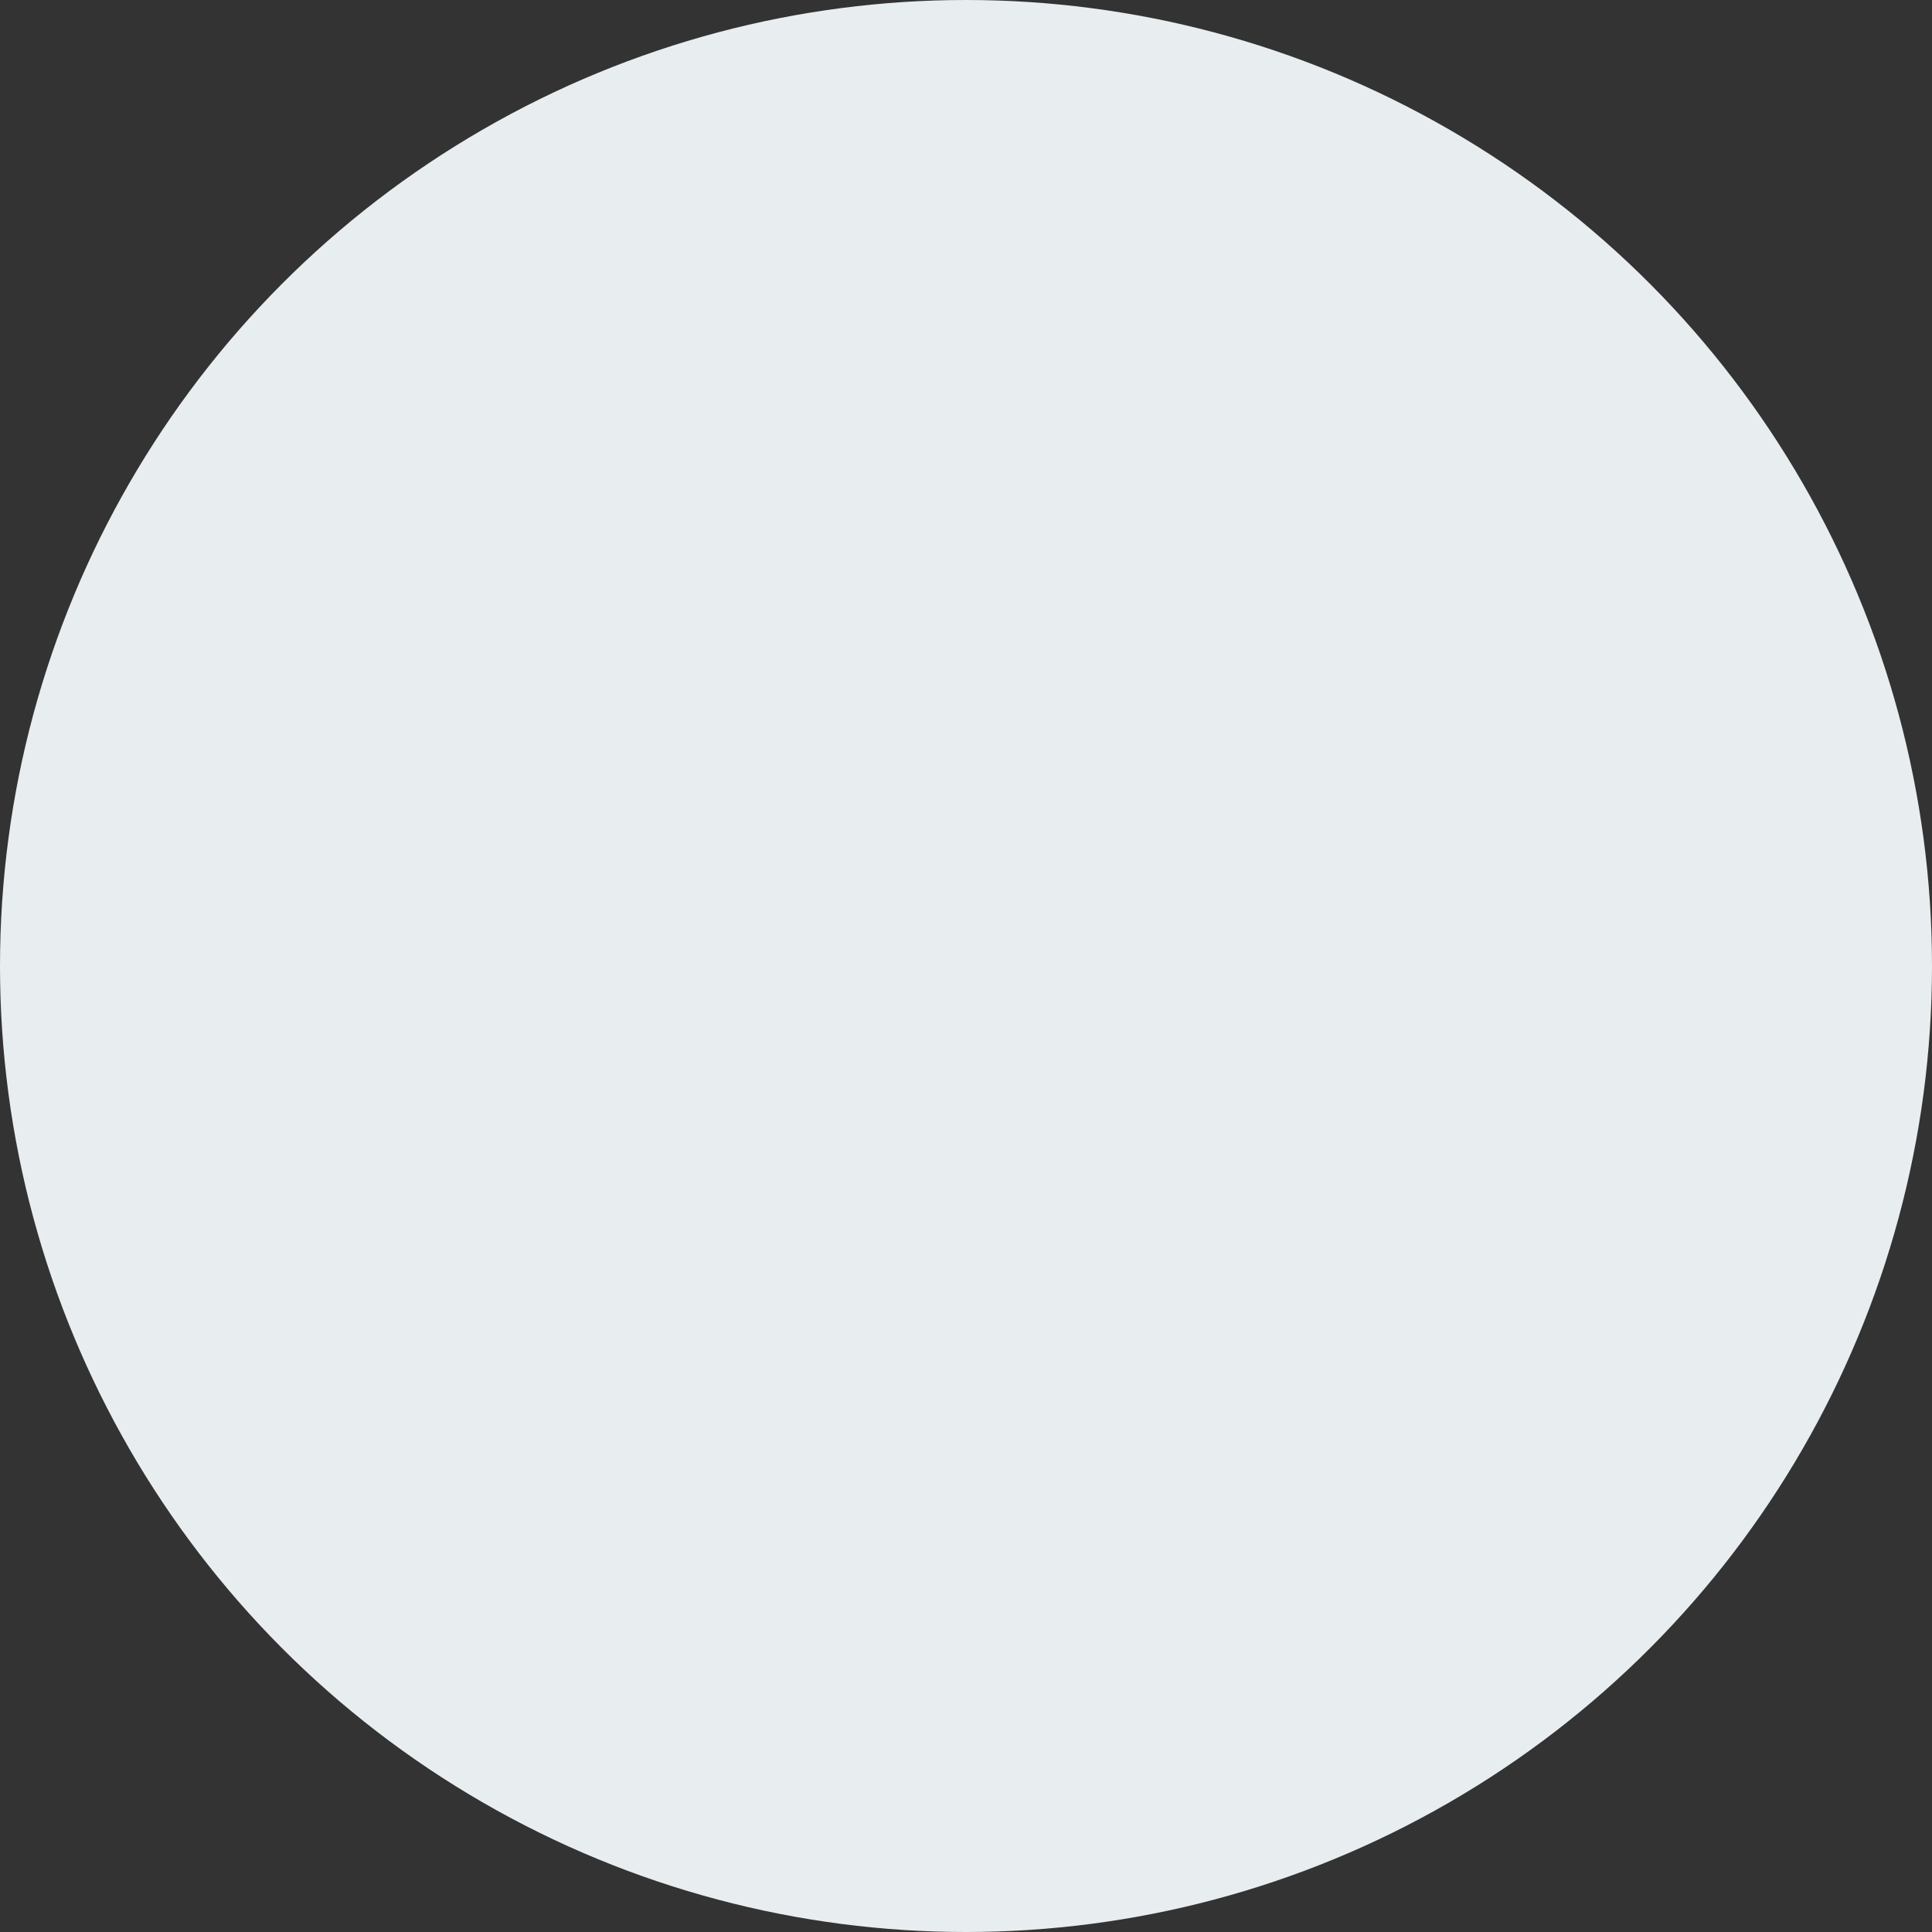<svg xmlns="http://www.w3.org/2000/svg" width="80" height="80" viewBox="0 0 80 80">
  <rect x="0" y="0" width="80" height="80" fill="#333333" stroke="none"/>
  <circle cx="80" cy="40" r="40" fill="#E8EDF0" fill-rule="evenodd" transform="translate(-40)"/>
</svg>
